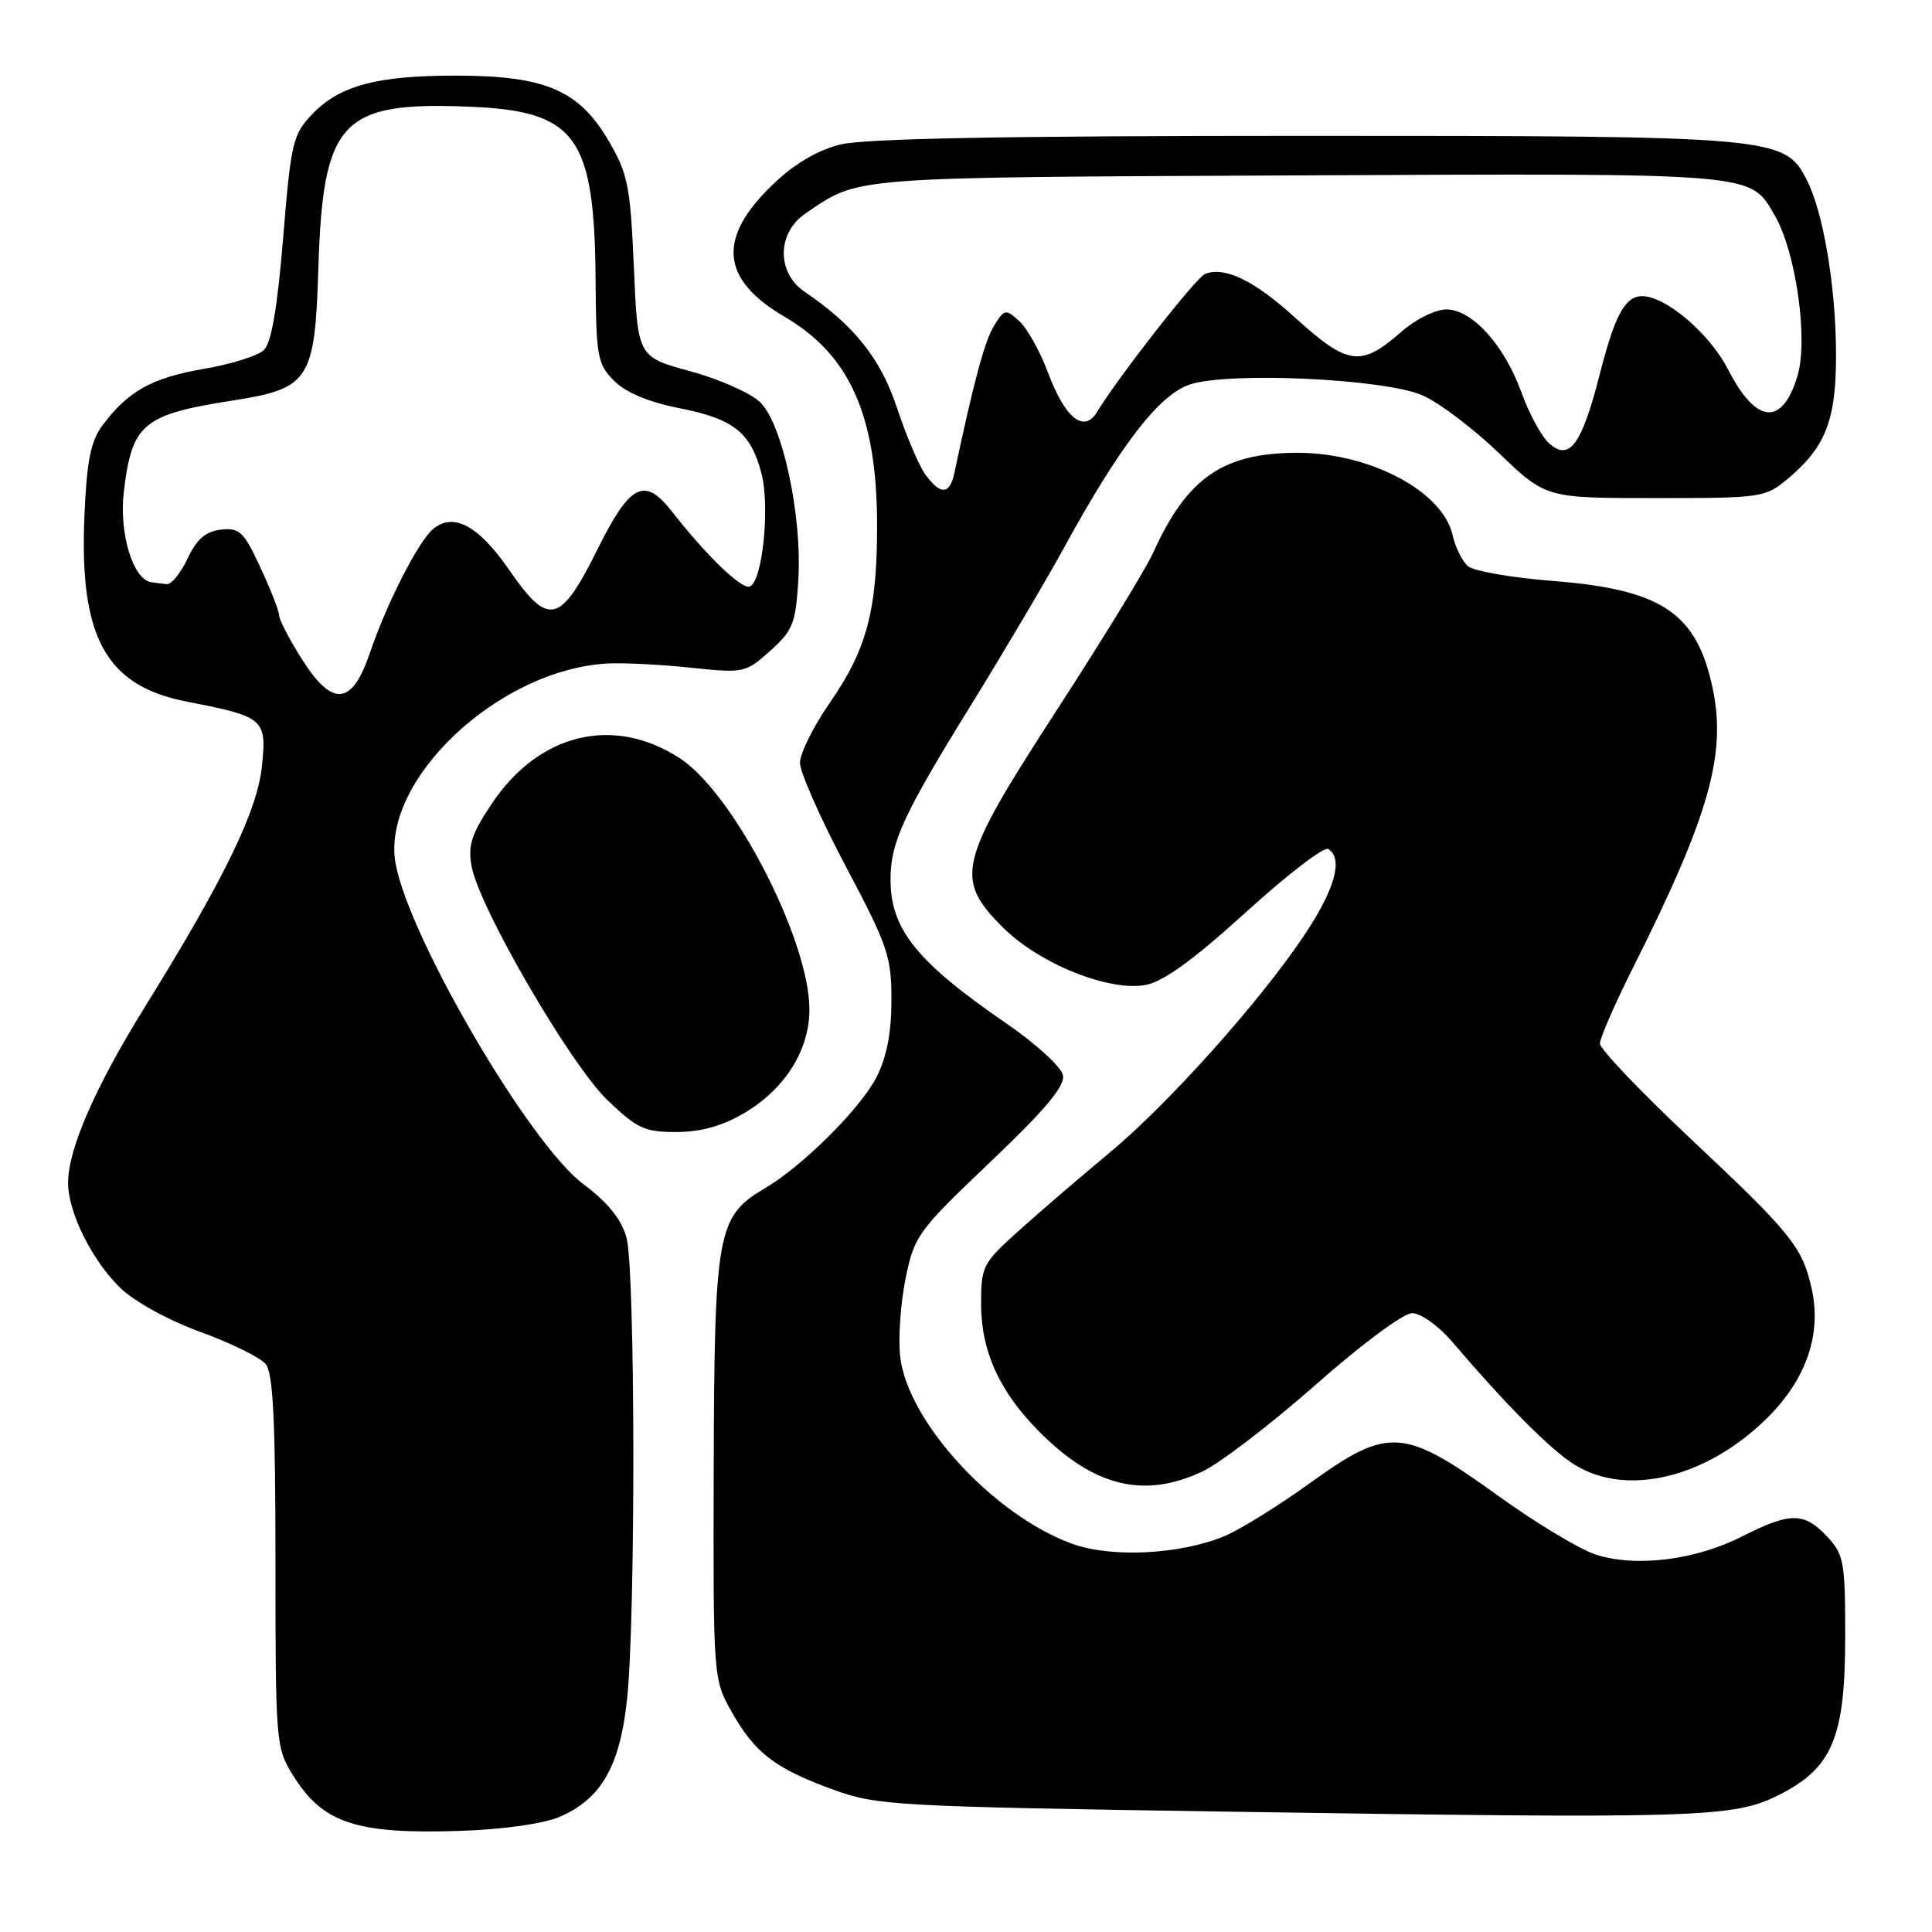 <?xml version="1.0" encoding="UTF-8" standalone="no"?>
<!DOCTYPE svg PUBLIC "-//W3C//DTD SVG 1.1//EN" "http://www.w3.org/Graphics/SVG/1.1/DTD/svg11.dtd" >
<svg xmlns="http://www.w3.org/2000/svg" xmlns:xlink="http://www.w3.org/1999/xlink" version="1.1" viewBox="0 0 256 256">
 <g >
 <path fill="currentColor"
d=" M 74.10 240.76 C 79.65 238.40 82.15 234.06 83.09 225.14 C 84.24 214.23 84.18 168.17 83.01 163.97 C 82.33 161.54 80.55 159.34 77.27 156.88 C 70.19 151.58 54.31 124.47 52.43 114.50 C 50.36 103.44 66.13 88.59 80.67 87.91 C 82.77 87.81 87.70 88.07 91.61 88.48 C 98.54 89.21 98.79 89.16 102.05 86.25 C 105.05 83.56 105.43 82.63 105.78 76.88 C 106.30 68.38 103.71 56.25 100.76 53.33 C 99.52 52.10 95.35 50.25 91.50 49.20 C 84.50 47.30 84.50 47.30 83.99 35.39 C 83.52 24.62 83.20 23.02 80.64 18.65 C 76.73 11.97 72.27 10.05 60.62 10.02 C 49.98 10.00 45.03 11.31 41.36 15.14 C 38.80 17.81 38.55 18.88 37.52 31.51 C 36.75 40.85 35.96 45.45 34.95 46.40 C 34.15 47.16 30.58 48.27 27.00 48.88 C 20.19 50.04 16.96 51.83 13.61 56.32 C 12.02 58.45 11.51 60.99 11.19 68.26 C 10.48 84.46 14.02 90.89 24.76 92.97 C 35.01 94.96 35.36 95.26 34.71 101.50 C 34.10 107.46 29.73 116.44 19.16 133.49 C 12.57 144.12 8.99 152.35 9.02 156.79 C 9.05 160.71 12.20 167.01 15.93 170.65 C 17.80 172.46 22.28 174.93 26.53 176.48 C 30.58 177.95 34.48 179.87 35.20 180.74 C 36.19 181.94 36.50 188.15 36.50 206.90 C 36.50 230.95 36.55 231.58 38.84 235.26 C 42.77 241.59 47.22 243.06 61.00 242.60 C 66.60 242.42 71.98 241.66 74.10 240.76 Z  M 235.64 237.88 C 242.80 234.30 244.50 230.25 244.50 216.83 C 244.50 206.92 244.33 205.98 242.08 203.58 C 239.04 200.35 237.22 200.35 230.83 203.59 C 224.60 206.75 216.69 207.71 211.39 205.97 C 209.25 205.26 203.45 201.76 198.50 198.19 C 186.01 189.18 183.98 189.04 173.76 196.39 C 169.50 199.46 164.32 202.68 162.26 203.54 C 156.43 205.98 147.27 206.45 142.07 204.56 C 131.68 200.80 120.25 188.36 119.28 179.76 C 119.00 177.35 119.33 172.70 119.99 169.43 C 121.16 163.73 121.59 163.14 131.22 153.97 C 138.52 147.02 141.13 143.91 140.85 142.48 C 140.64 141.40 137.34 138.36 133.52 135.73 C 121.47 127.46 118.00 123.16 118.00 116.52 C 118.00 111.59 119.69 107.93 128.79 93.22 C 133.11 86.22 138.62 76.90 141.03 72.50 C 148.45 58.96 153.60 52.29 157.66 50.95 C 162.85 49.23 183.35 50.18 188.45 52.37 C 190.62 53.30 195.19 56.75 198.61 60.03 C 204.83 66.00 204.83 66.00 219.34 66.00 C 233.53 66.00 233.91 65.94 236.96 63.38 C 242.01 59.13 243.36 55.51 243.28 46.41 C 243.20 37.64 241.56 28.04 239.42 23.87 C 236.46 18.09 235.47 18.00 172.92 18.00 C 133.11 18.00 114.50 18.35 111.30 19.16 C 108.30 19.91 105.23 21.73 102.44 24.41 C 94.98 31.55 95.47 37.01 104.00 42.00 C 112.60 47.03 116.18 55.08 116.22 69.44 C 116.24 80.86 114.87 86.04 109.93 93.16 C 107.77 96.27 106.00 99.83 106.00 101.08 C 106.00 102.32 108.73 108.48 112.06 114.78 C 117.63 125.28 118.13 126.74 118.12 132.53 C 118.12 136.83 117.50 140.06 116.16 142.69 C 114.01 146.90 106.38 154.49 101.27 157.51 C 95.04 161.17 94.66 163.31 94.57 194.50 C 94.50 222.50 94.50 222.50 97.00 226.91 C 100.06 232.32 102.75 234.36 110.50 237.17 C 116.21 239.24 118.74 239.38 162.50 240.05 C 225.03 241.01 229.67 240.87 235.64 237.88 Z  M 159.31 194.99 C 161.66 193.88 168.42 188.70 174.33 183.49 C 180.44 178.09 185.96 174.00 187.12 174.00 C 188.25 174.00 190.59 175.67 192.34 177.70 C 199.62 186.23 205.53 192.17 208.67 194.10 C 215.64 198.41 226.27 195.78 234.28 187.77 C 239.38 182.67 241.40 176.71 240.05 170.73 C 238.81 165.21 237.37 163.44 224.07 150.94 C 217.43 144.70 212.00 139.01 212.00 138.28 C 212.00 137.55 213.97 133.03 216.38 128.23 C 226.41 108.25 228.77 100.03 226.96 91.32 C 224.87 81.24 220.26 78.12 205.79 76.98 C 200.38 76.56 195.32 75.68 194.54 75.04 C 193.77 74.39 192.84 72.54 192.48 70.92 C 191.21 65.13 181.56 60.00 171.93 60.00 C 162.06 60.00 157.29 63.30 152.79 73.26 C 151.85 75.35 146.11 84.71 140.04 94.08 C 126.93 114.29 126.41 116.41 132.89 122.89 C 137.69 127.69 146.95 131.42 151.81 130.51 C 154.16 130.07 158.17 127.16 165.08 120.88 C 170.53 115.93 175.44 112.15 175.99 112.50 C 178.04 113.76 176.89 117.86 172.75 124.03 C 166.85 132.83 154.75 146.33 147.00 152.76 C 143.43 155.72 138.14 160.26 135.25 162.85 C 130.18 167.39 130.00 167.72 130.00 172.81 C 130.00 179.08 132.48 184.48 137.80 189.80 C 145.01 197.01 151.61 198.60 159.31 194.99 Z  M 98.58 147.51 C 104.06 144.29 107.33 139.04 107.25 133.57 C 107.11 124.28 97.15 105.07 90.09 100.48 C 81.31 94.76 71.42 97.14 65.18 106.47 C 62.44 110.56 61.97 112.04 62.50 114.84 C 63.53 120.32 75.57 141.04 80.47 145.75 C 84.39 149.53 85.41 150.00 89.60 150.00 C 92.83 150.00 95.67 149.21 98.58 147.51 Z  M 40.02 87.37 C 38.36 84.75 37.00 82.13 36.99 81.55 C 36.98 80.97 35.87 78.11 34.50 75.18 C 32.30 70.44 31.73 69.90 29.27 70.18 C 27.24 70.42 26.07 71.43 24.86 74.00 C 23.95 75.92 22.72 77.45 22.11 77.40 C 21.50 77.34 20.56 77.23 20.03 77.15 C 17.62 76.78 15.77 70.65 16.40 65.22 C 17.47 56.13 18.92 54.92 30.90 53.06 C 40.99 51.49 41.72 50.36 42.18 35.67 C 42.79 15.96 45.16 13.43 62.26 14.14 C 76.39 14.73 78.79 18.06 78.92 37.30 C 78.99 47.28 79.18 48.27 81.38 50.47 C 82.93 52.02 85.95 53.28 90.04 54.09 C 97.20 55.50 99.48 57.30 100.89 62.70 C 102.06 67.14 101.02 77.16 99.34 77.72 C 98.23 78.09 93.62 73.64 89.01 67.75 C 85.39 63.13 83.50 64.10 79.19 72.75 C 74.24 82.72 72.68 83.09 67.47 75.52 C 63.44 69.67 60.09 67.85 57.41 70.08 C 55.45 71.70 51.24 79.93 49.02 86.50 C 46.64 93.50 44.06 93.75 40.02 87.37 Z  M 122.57 62.80 C 121.72 61.59 120.05 57.65 118.86 54.05 C 116.71 47.55 113.17 43.09 106.66 38.70 C 102.88 36.15 102.93 30.86 106.75 28.27 C 113.97 23.37 112.05 23.52 172.00 23.24 C 233.32 22.96 231.83 22.84 235.16 28.54 C 237.97 33.35 239.62 44.98 238.18 49.80 C 236.16 56.53 232.68 56.21 228.97 48.94 C 226.92 44.93 222.25 40.53 218.89 39.47 C 215.74 38.47 214.28 40.59 212.00 49.50 C 209.58 58.97 207.96 61.18 205.24 58.72 C 204.24 57.81 202.61 54.80 201.61 52.03 C 199.34 45.73 195.07 41.00 191.63 41.00 C 190.22 41.00 187.58 42.31 185.76 43.90 C 180.31 48.69 178.65 48.47 171.53 42.02 C 166.14 37.14 162.30 35.29 159.69 36.29 C 158.51 36.74 148.22 49.89 145.35 54.61 C 143.63 57.44 141.12 55.41 138.86 49.36 C 137.82 46.56 136.11 43.50 135.06 42.55 C 133.25 40.91 133.09 40.94 131.71 43.17 C 130.49 45.14 129.03 50.55 126.44 62.75 C 125.84 65.59 124.54 65.61 122.57 62.80 Z "/>
</g>
</svg>